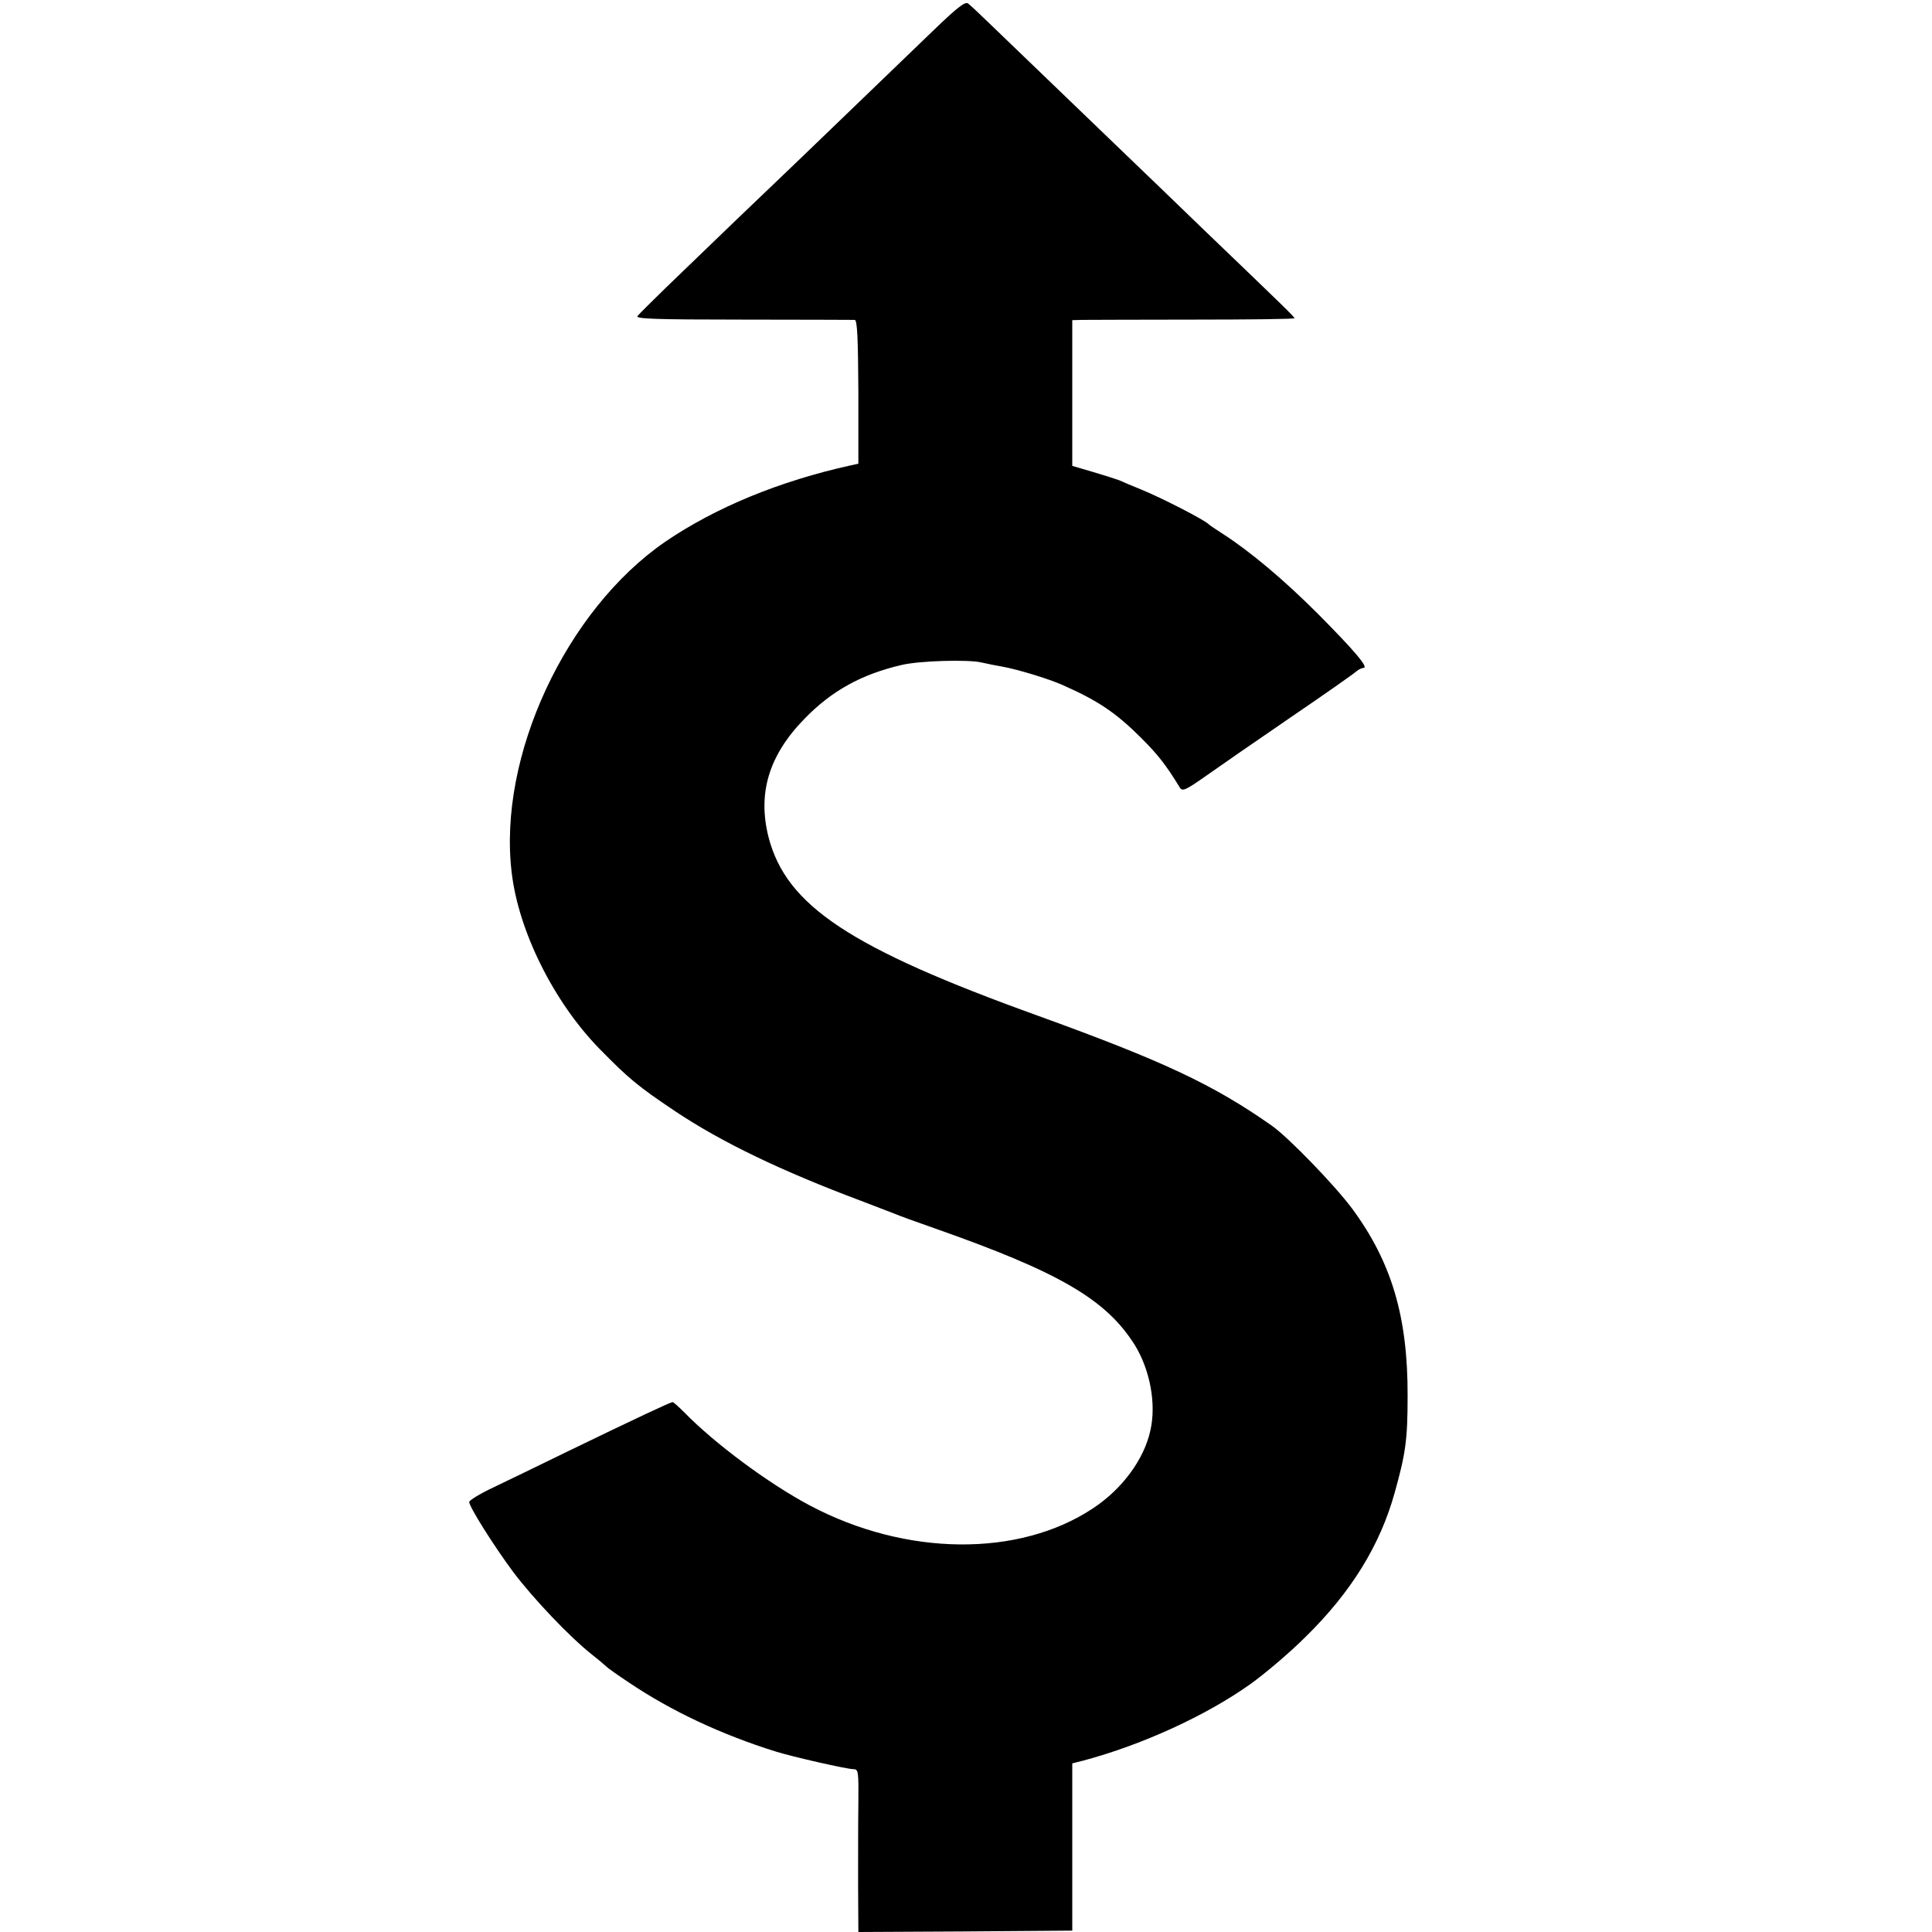 <?xml version="1.0" standalone="no"?>
<!DOCTYPE svg PUBLIC "-//W3C//DTD SVG 20010904//EN"
 "http://www.w3.org/TR/2001/REC-SVG-20010904/DTD/svg10.dtd">
<svg version="1.0" xmlns="http://www.w3.org/2000/svg"
 width="700pt" height="700pt" viewBox="0 0 700 700"
 preserveAspectRatio="xMidYMid meet">
<g transform="translate(0,700) scale(0.1,-0.1)"
fill="#000000" stroke="none">
<path d="M3379 6887 c-236 -227 -502 -484 -557 -536 -54 -51 -207 -198 -409
-393 -50 -49 -97 -95 -103 -103 -9 -10 57 -13 382 -13 216 0 398 -1 405 -1 9
-1 12 -67 13 -261 l0 -260 -27 -6 c-259 -57 -491 -153 -673 -277 -360 -248
-607 -779 -556 -1199 25 -213 153 -469 318 -638 105 -107 138 -135 274 -226
169 -113 386 -217 674 -325 58 -22 114 -44 125 -48 11 -5 74 -28 140 -51 453
-159 623 -258 727 -424 55 -90 78 -213 56 -309 -23 -105 -102 -212 -208 -282
-268 -178 -678 -174 -1025 10 -151 80 -347 226 -456 338 -20 20 -39 37 -42 37
-7 0 -127 -56 -387 -182 -96 -47 -214 -104 -262 -127 -49 -23 -88 -47 -88 -53
0 -17 87 -156 159 -253 73 -97 205 -236 286 -300 28 -22 52 -43 55 -46 3 -3
39 -29 80 -56 153 -103 335 -188 530 -249 61 -19 258 -64 282 -64 18 0 19 -8
18 -122 -1 -68 -1 -201 -1 -296 l1 -172 388 2 387 3 0 303 0 303 40 10 c213
57 445 163 605 277 52 37 143 114 201 172 165 162 269 331 322 521 40 143 47
193 47 351 1 287 -58 485 -201 679 -65 87 -228 255 -289 299 -213 150 -394
235 -850 400 -680 245 -910 398 -975 645 -41 160 0 298 130 431 98 101 206
161 353 195 64 15 238 20 287 9 22 -5 56 -12 75 -15 52 -9 169 -44 220 -67
129 -57 194 -101 285 -192 61 -61 90 -98 140 -180 9 -14 21 -9 92 41 45 32
184 128 308 213 125 85 233 161 240 168 7 6 19 12 25 12 21 0 -33 63 -165 196
-123 123 -244 225 -345 290 -25 16 -47 31 -50 34 -15 16 -171 96 -242 125 -35
14 -72 30 -83 35 -11 4 -54 18 -95 30 l-75 22 0 264 0 264 35 1 c19 0 200 1
403 1 202 0 367 2 367 5 0 5 -34 38 -331 323 -105 102 -218 210 -249 240 -82
79 -454 437 -527 507 -33 32 -67 64 -75 70 -10 9 -38 -12 -129 -100z"/>
</g>
</svg>
